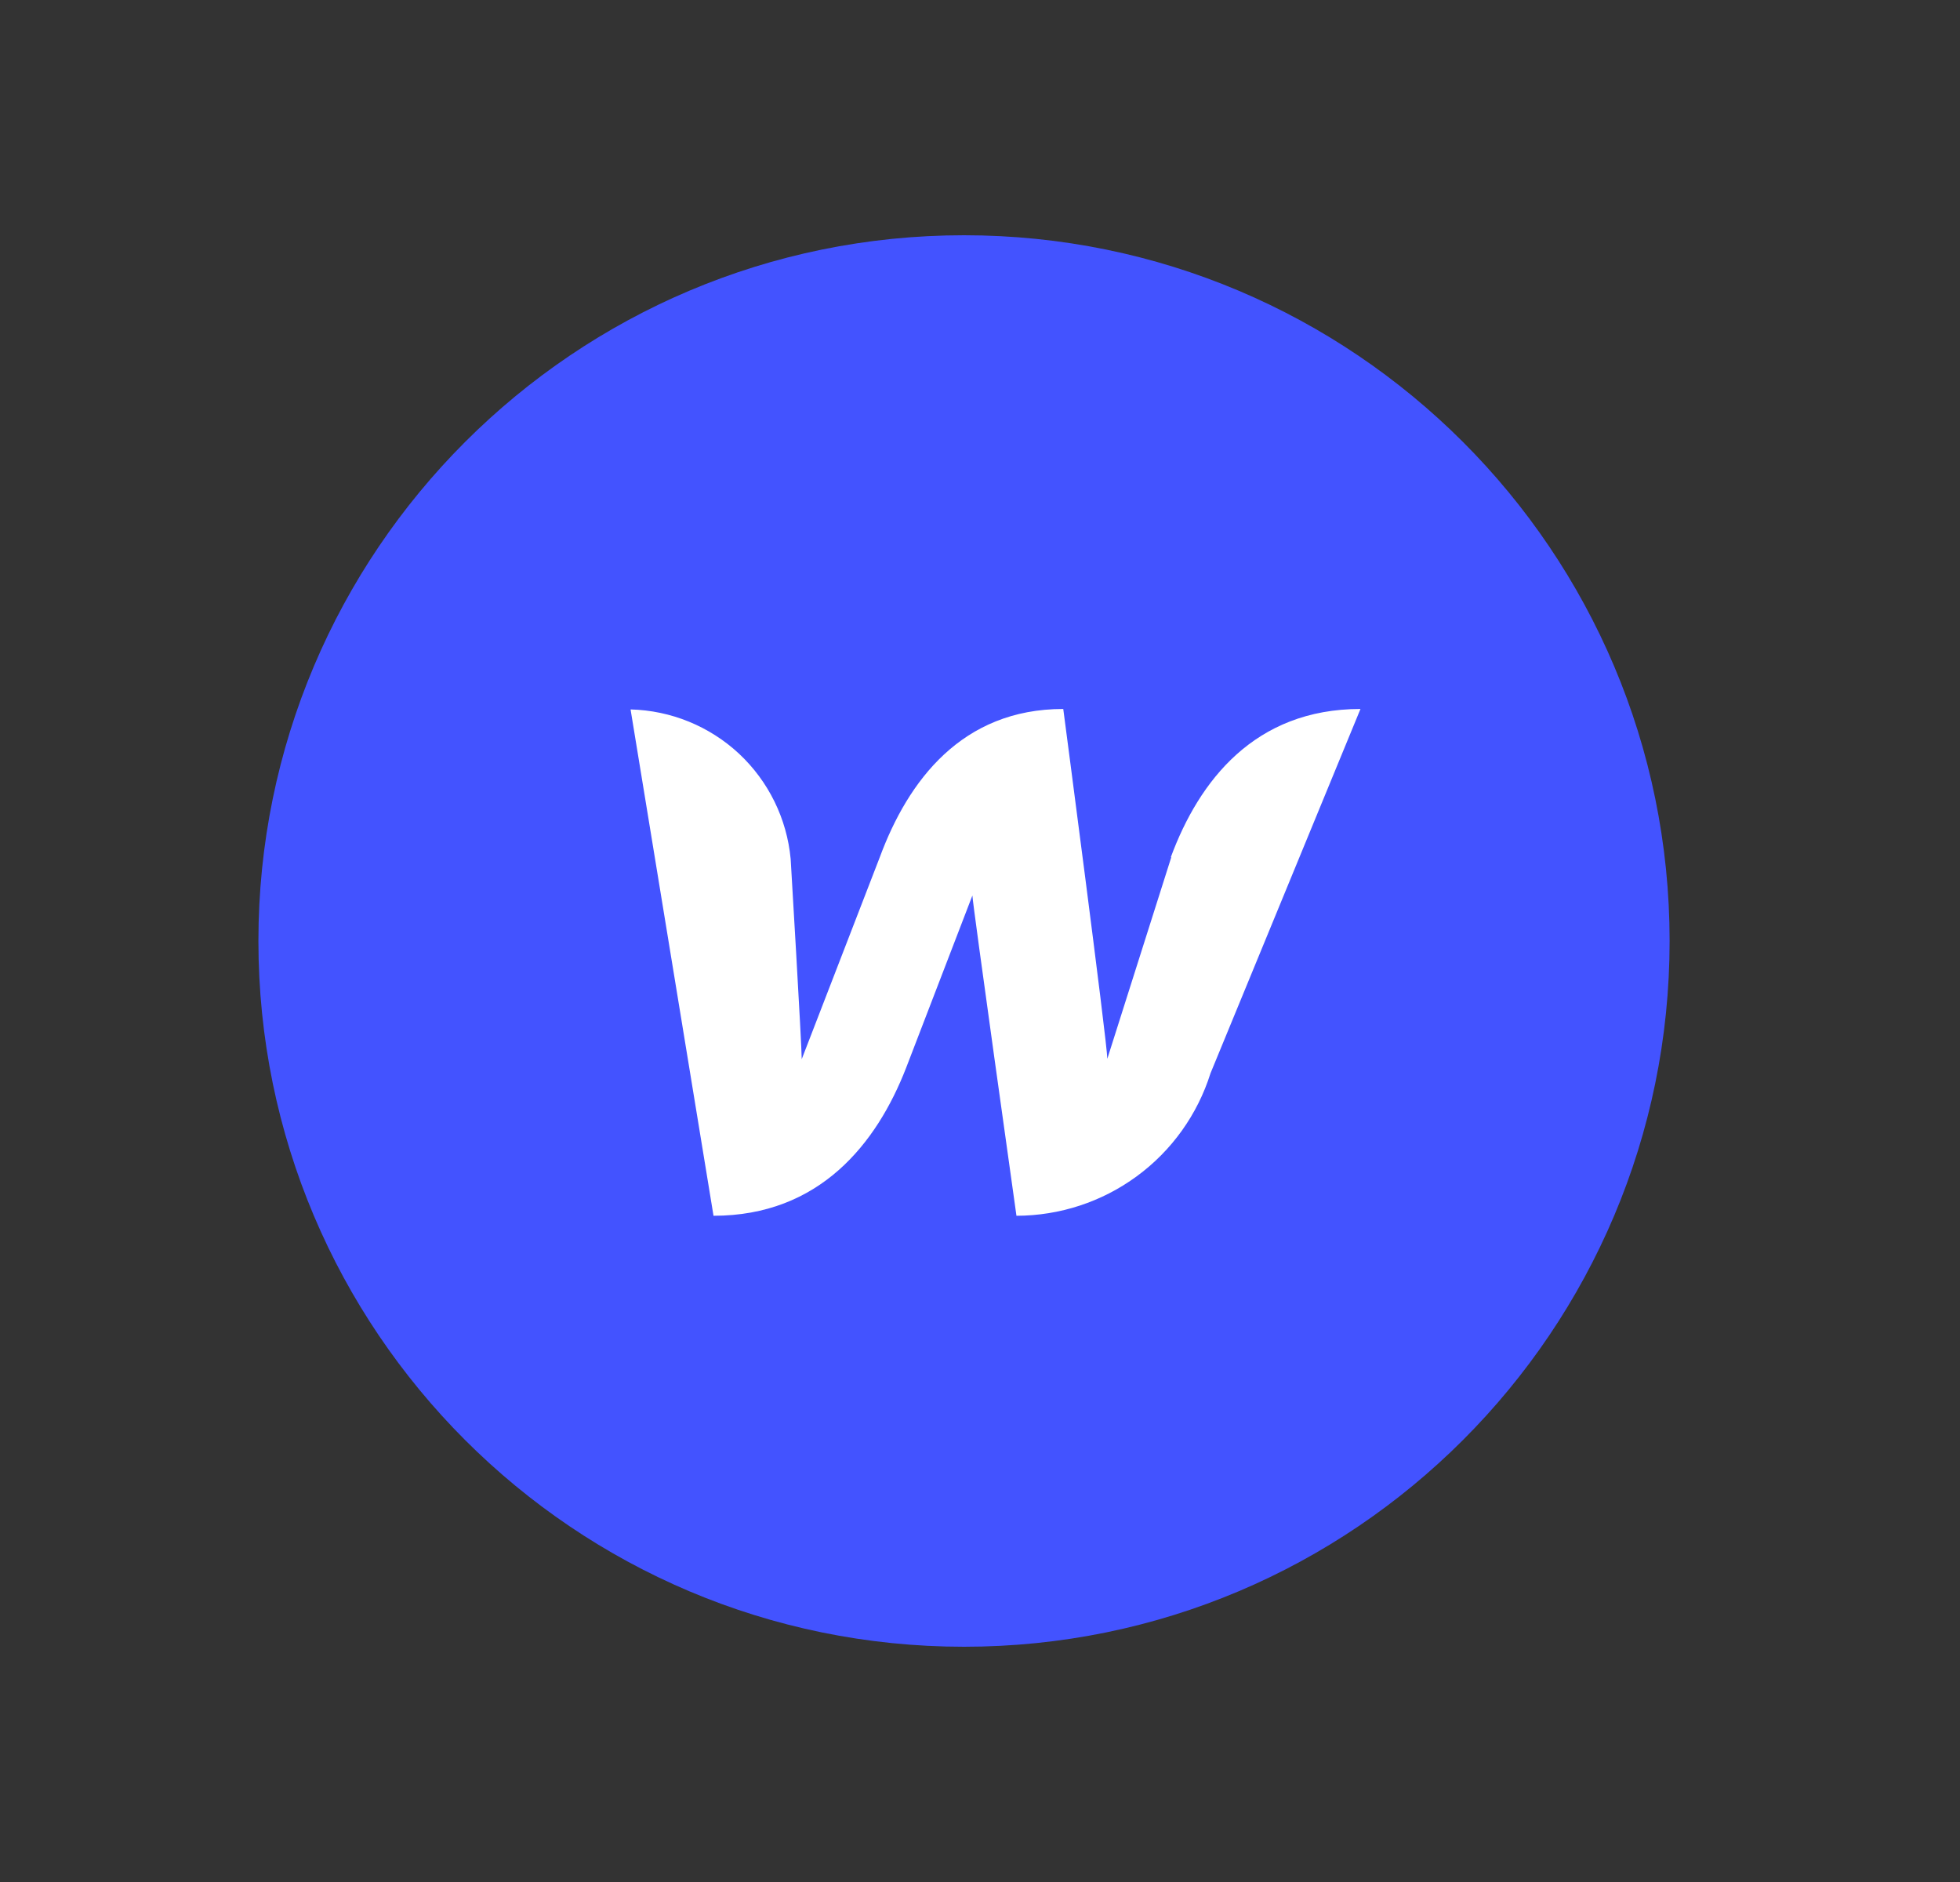 <svg width="25" height="24" viewBox="0 0 25 24" fill="none" xmlns="http://www.w3.org/2000/svg">
<rect x="0" y="0" width="25" height="24" fill="#333333" stroke="none"/>
<path d="M12.296 21C17.267 21 21.296 16.971 21.296 12C21.296 7.029 17.267 3 12.296 3C7.326 3 3.296 7.029 3.296 12C3.296 16.971 7.326 21 12.296 21Z" fill="#4353FF"/>
<path d="M14.94 10.931L14.124 13.502C14.124 13.305 13.562 9.041 13.562 9.041C12.268 9.041 11.582 9.958 11.222 10.931L10.226 13.507C10.226 13.322 10.085 10.954 10.085 10.954C10.037 10.441 9.803 9.964 9.427 9.612C9.05 9.261 8.558 9.06 8.043 9.047L9.101 15.504C10.451 15.504 11.182 14.587 11.559 13.614L12.403 11.42C12.403 11.51 12.965 15.504 12.965 15.504C13.517 15.503 14.055 15.327 14.5 15C14.945 14.674 15.274 14.214 15.44 13.687L17.353 9.041C16.003 9.041 15.294 9.958 14.934 10.931H14.94Z" fill="white"/>
</svg>
